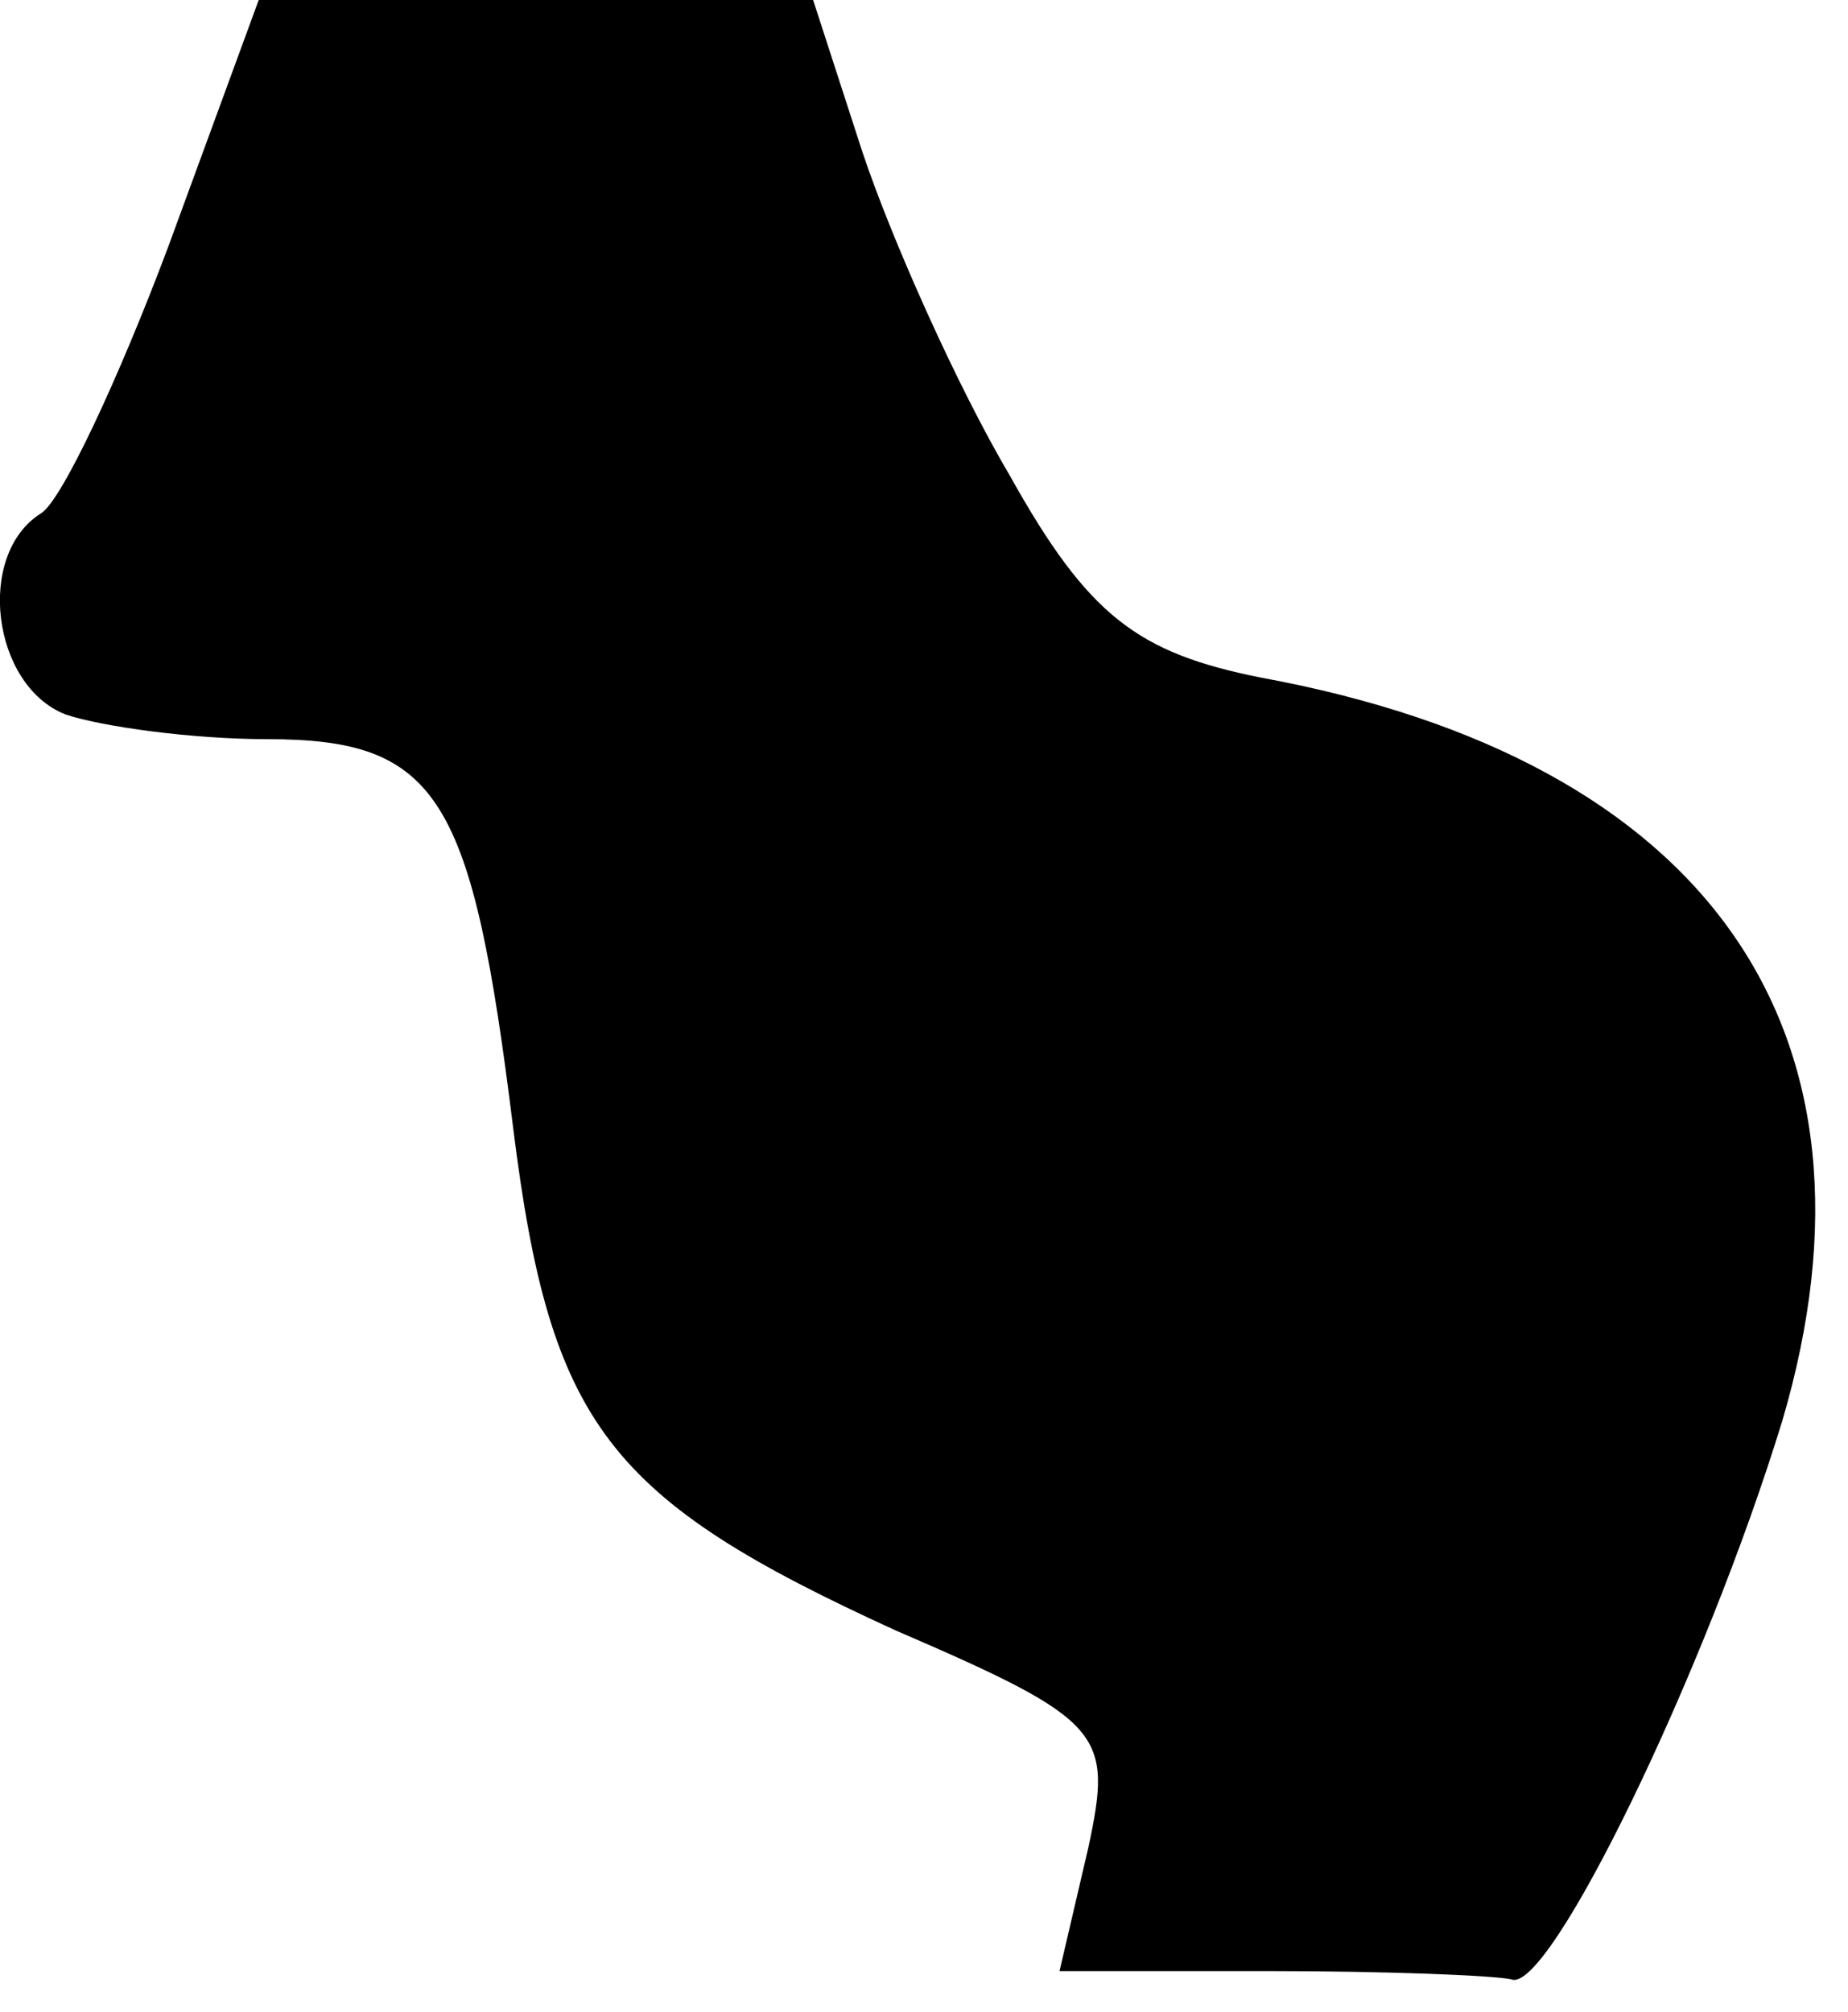 <?xml version="1.0" standalone="no"?>
<!DOCTYPE svg PUBLIC "-//W3C//DTD SVG 20010904//EN"
 "http://www.w3.org/TR/2001/REC-SVG-20010904/DTD/svg10.dtd">
<svg version="1.0" xmlns="http://www.w3.org/2000/svg"
 width="45pt" height="49pt" viewBox="0 0 45 49"
 preserveAspectRatio="xMidYMid meet">
<g transform="translate(0,49) scale(0.1,-0.1)"
fill="#000000" stroke="none">
<path fill="#000000" stroke="none" d="M41 430 c-12 -32 -26 -62 -31 -65 -16
-10 -12 -42 6 -49 9 -3 31 -6 49 -6 42 0 50 -14 60 -95 9 -72 23 -90 93 -122
51 -22 53 -25 47 -53 l-7 -30 51 0 c28 0 54 -1 59 -2 9 -4 47 74 66 136 28 95
-18 161 -127 181 -30 6 -42 15 -61 49 -13 22 -29 58 -36 79 l-12 37 -67 0 -68
0 -22 -60z"/>
</g>
</svg>
